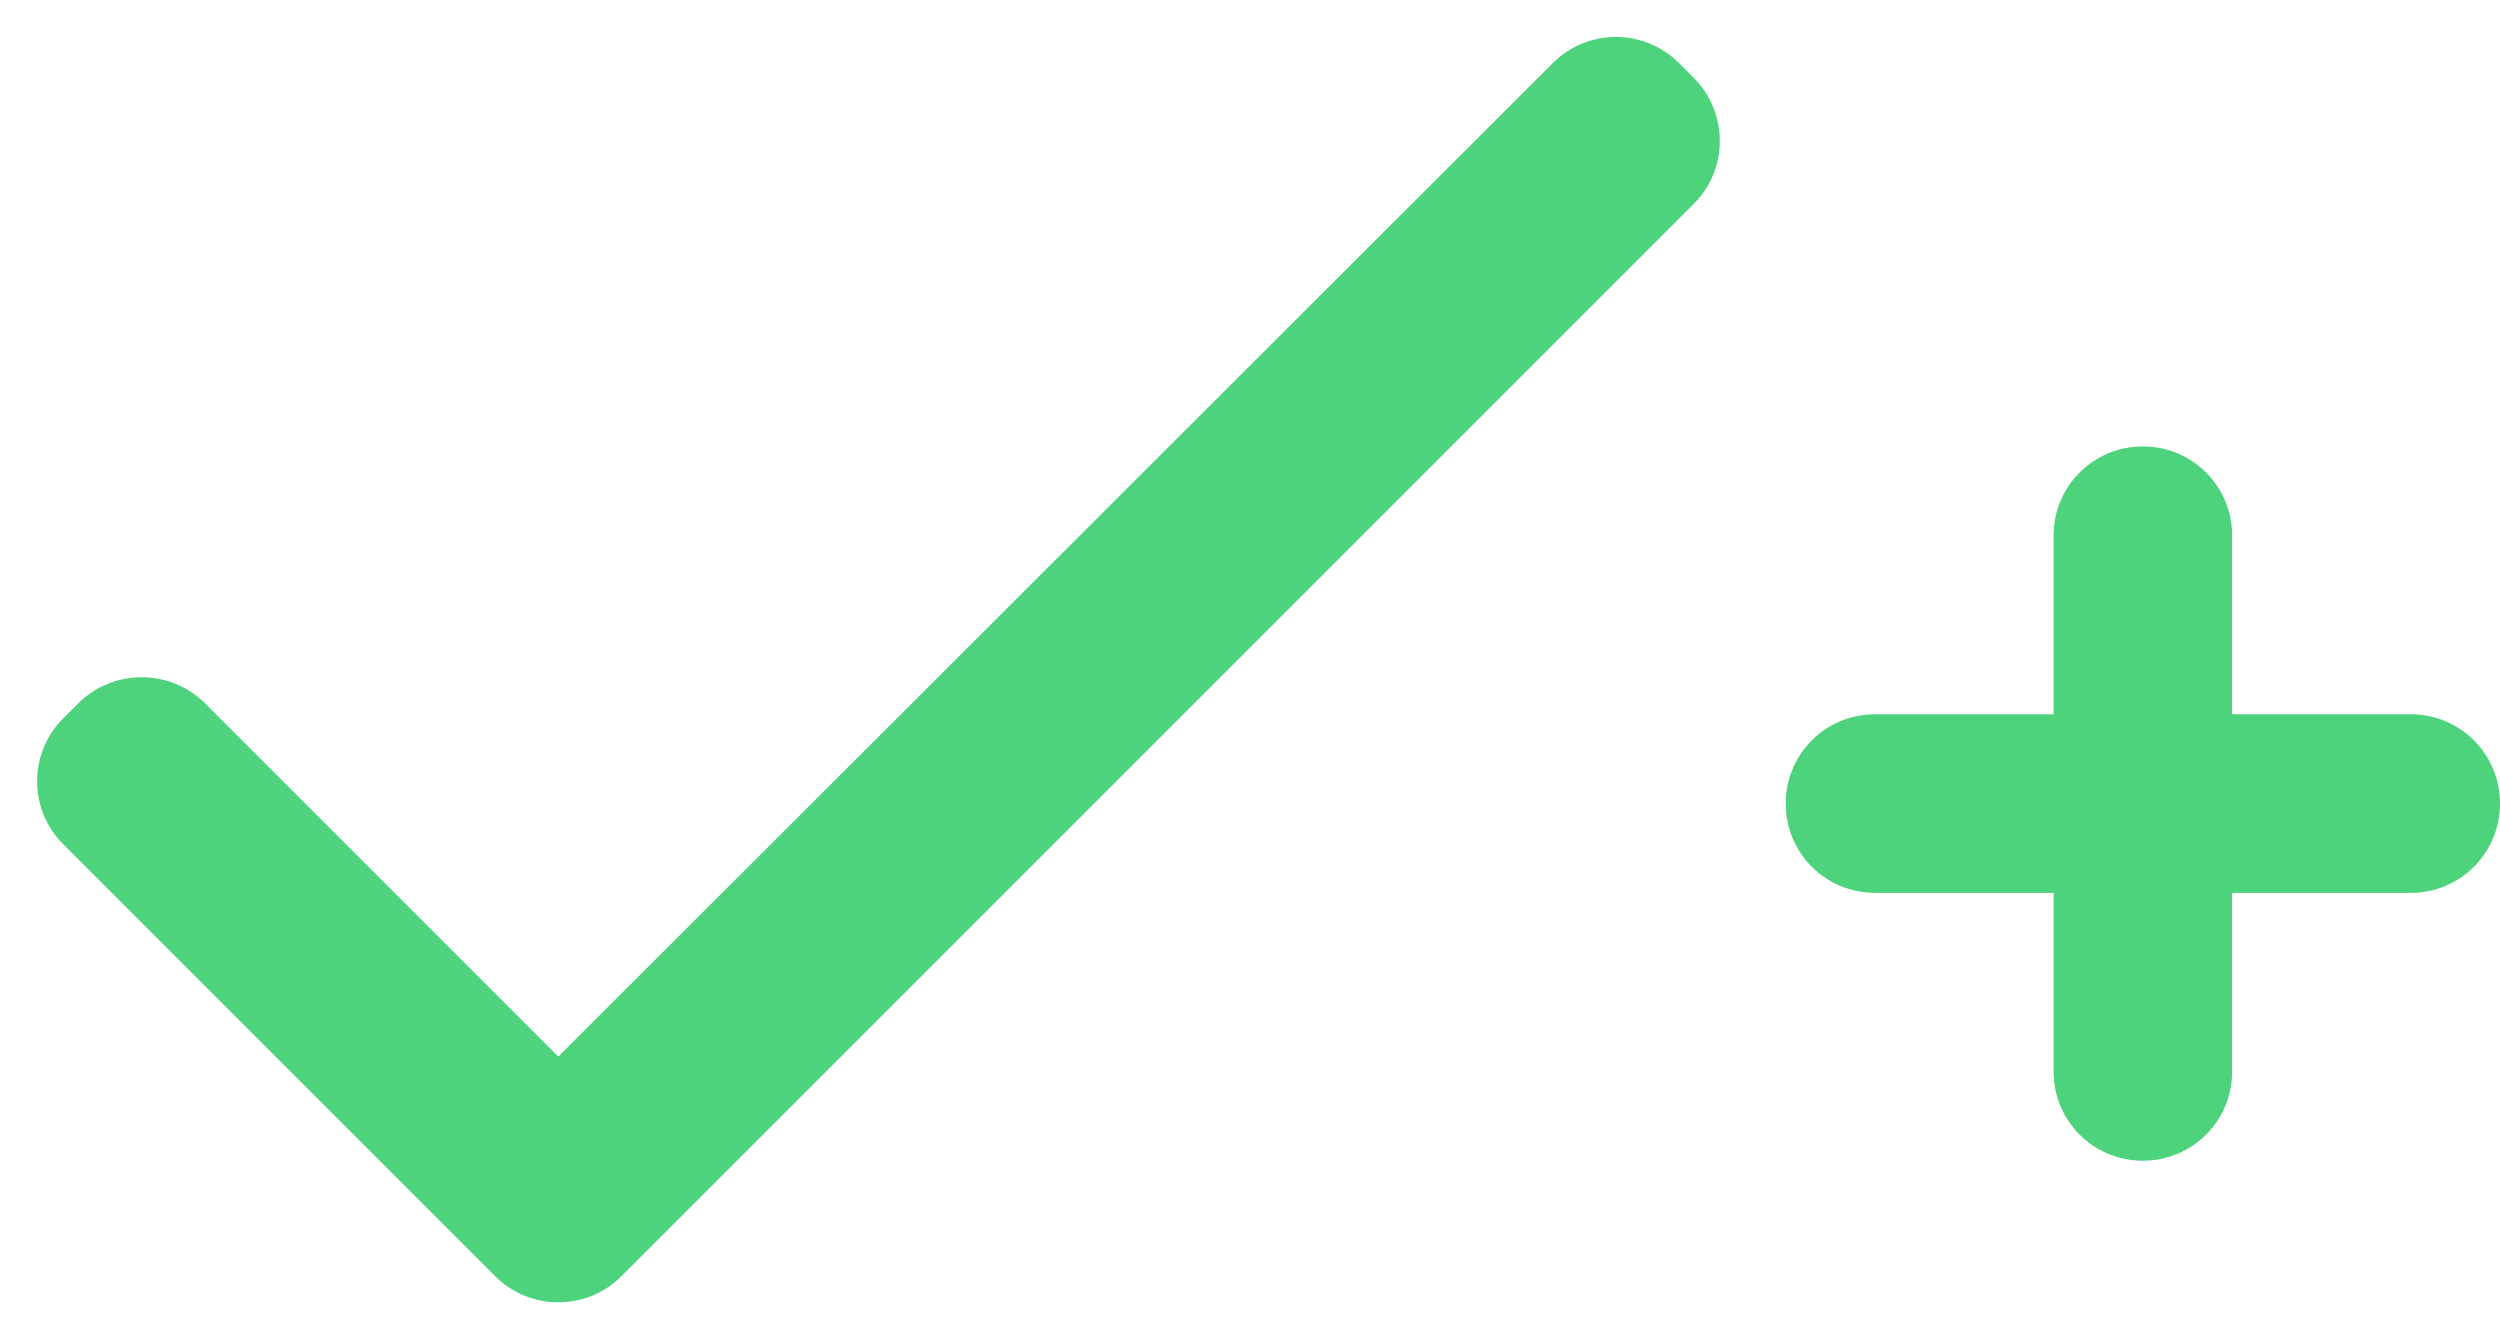 <?xml version="1.0" encoding="UTF-8"?>
<svg width="28px" height="15px" viewBox="0 0 28 15" version="1.1" xmlns="http://www.w3.org/2000/svg" xmlns:xlink="http://www.w3.org/1999/xlink">
    <!-- Generator: Sketch 40.3 (33839) - http://www.bohemiancoding.com/sketch -->
    <title>Untitled 3</title>
    <desc>Created with Sketch.</desc>
    <defs></defs>
    <g id="Page-1" stroke="none" stroke-width="1" fill="none" fill-rule="evenodd">
        <g id="check-plus" fill="#4CD37C">
            <g id="Page-1">
                <g id="check-plus">
                    <path d="M20.999,8 C20.447,8 20,8.444 20,9 L20,9 C20,9.552 20.443,10 20.999,10 L23,10 L23,12.001 C23,12.553 23.444,13 24,13 L24,13 C24.552,13 25,12.557 25,12.001 L25,10 L27.001,10 C27.553,10 28,9.556 28,9 L28,9 C28,8.448 27.557,8 27.001,8 L25,8 L25,5.999 C25,5.447 24.556,5 24,5 L24,5 C23.448,5 23,5.443 23,5.999 L23,8 L20.999,8 Z M2.297,7.878 C1.906,7.487 1.267,7.489 0.878,7.876 L0.711,8.042 C0.318,8.431 0.319,9.066 0.705,9.452 L5.548,14.295 C5.937,14.684 6.571,14.681 6.956,14.297 L18.973,2.28 C19.361,1.892 19.356,1.258 18.97,0.872 L18.804,0.706 C18.414,0.316 17.782,0.317 17.393,0.705 L6.253,11.834 L2.297,7.878 Z" id="Combined-Shape"></path>
                </g>
            </g>
        </g>
    </g>
</svg>